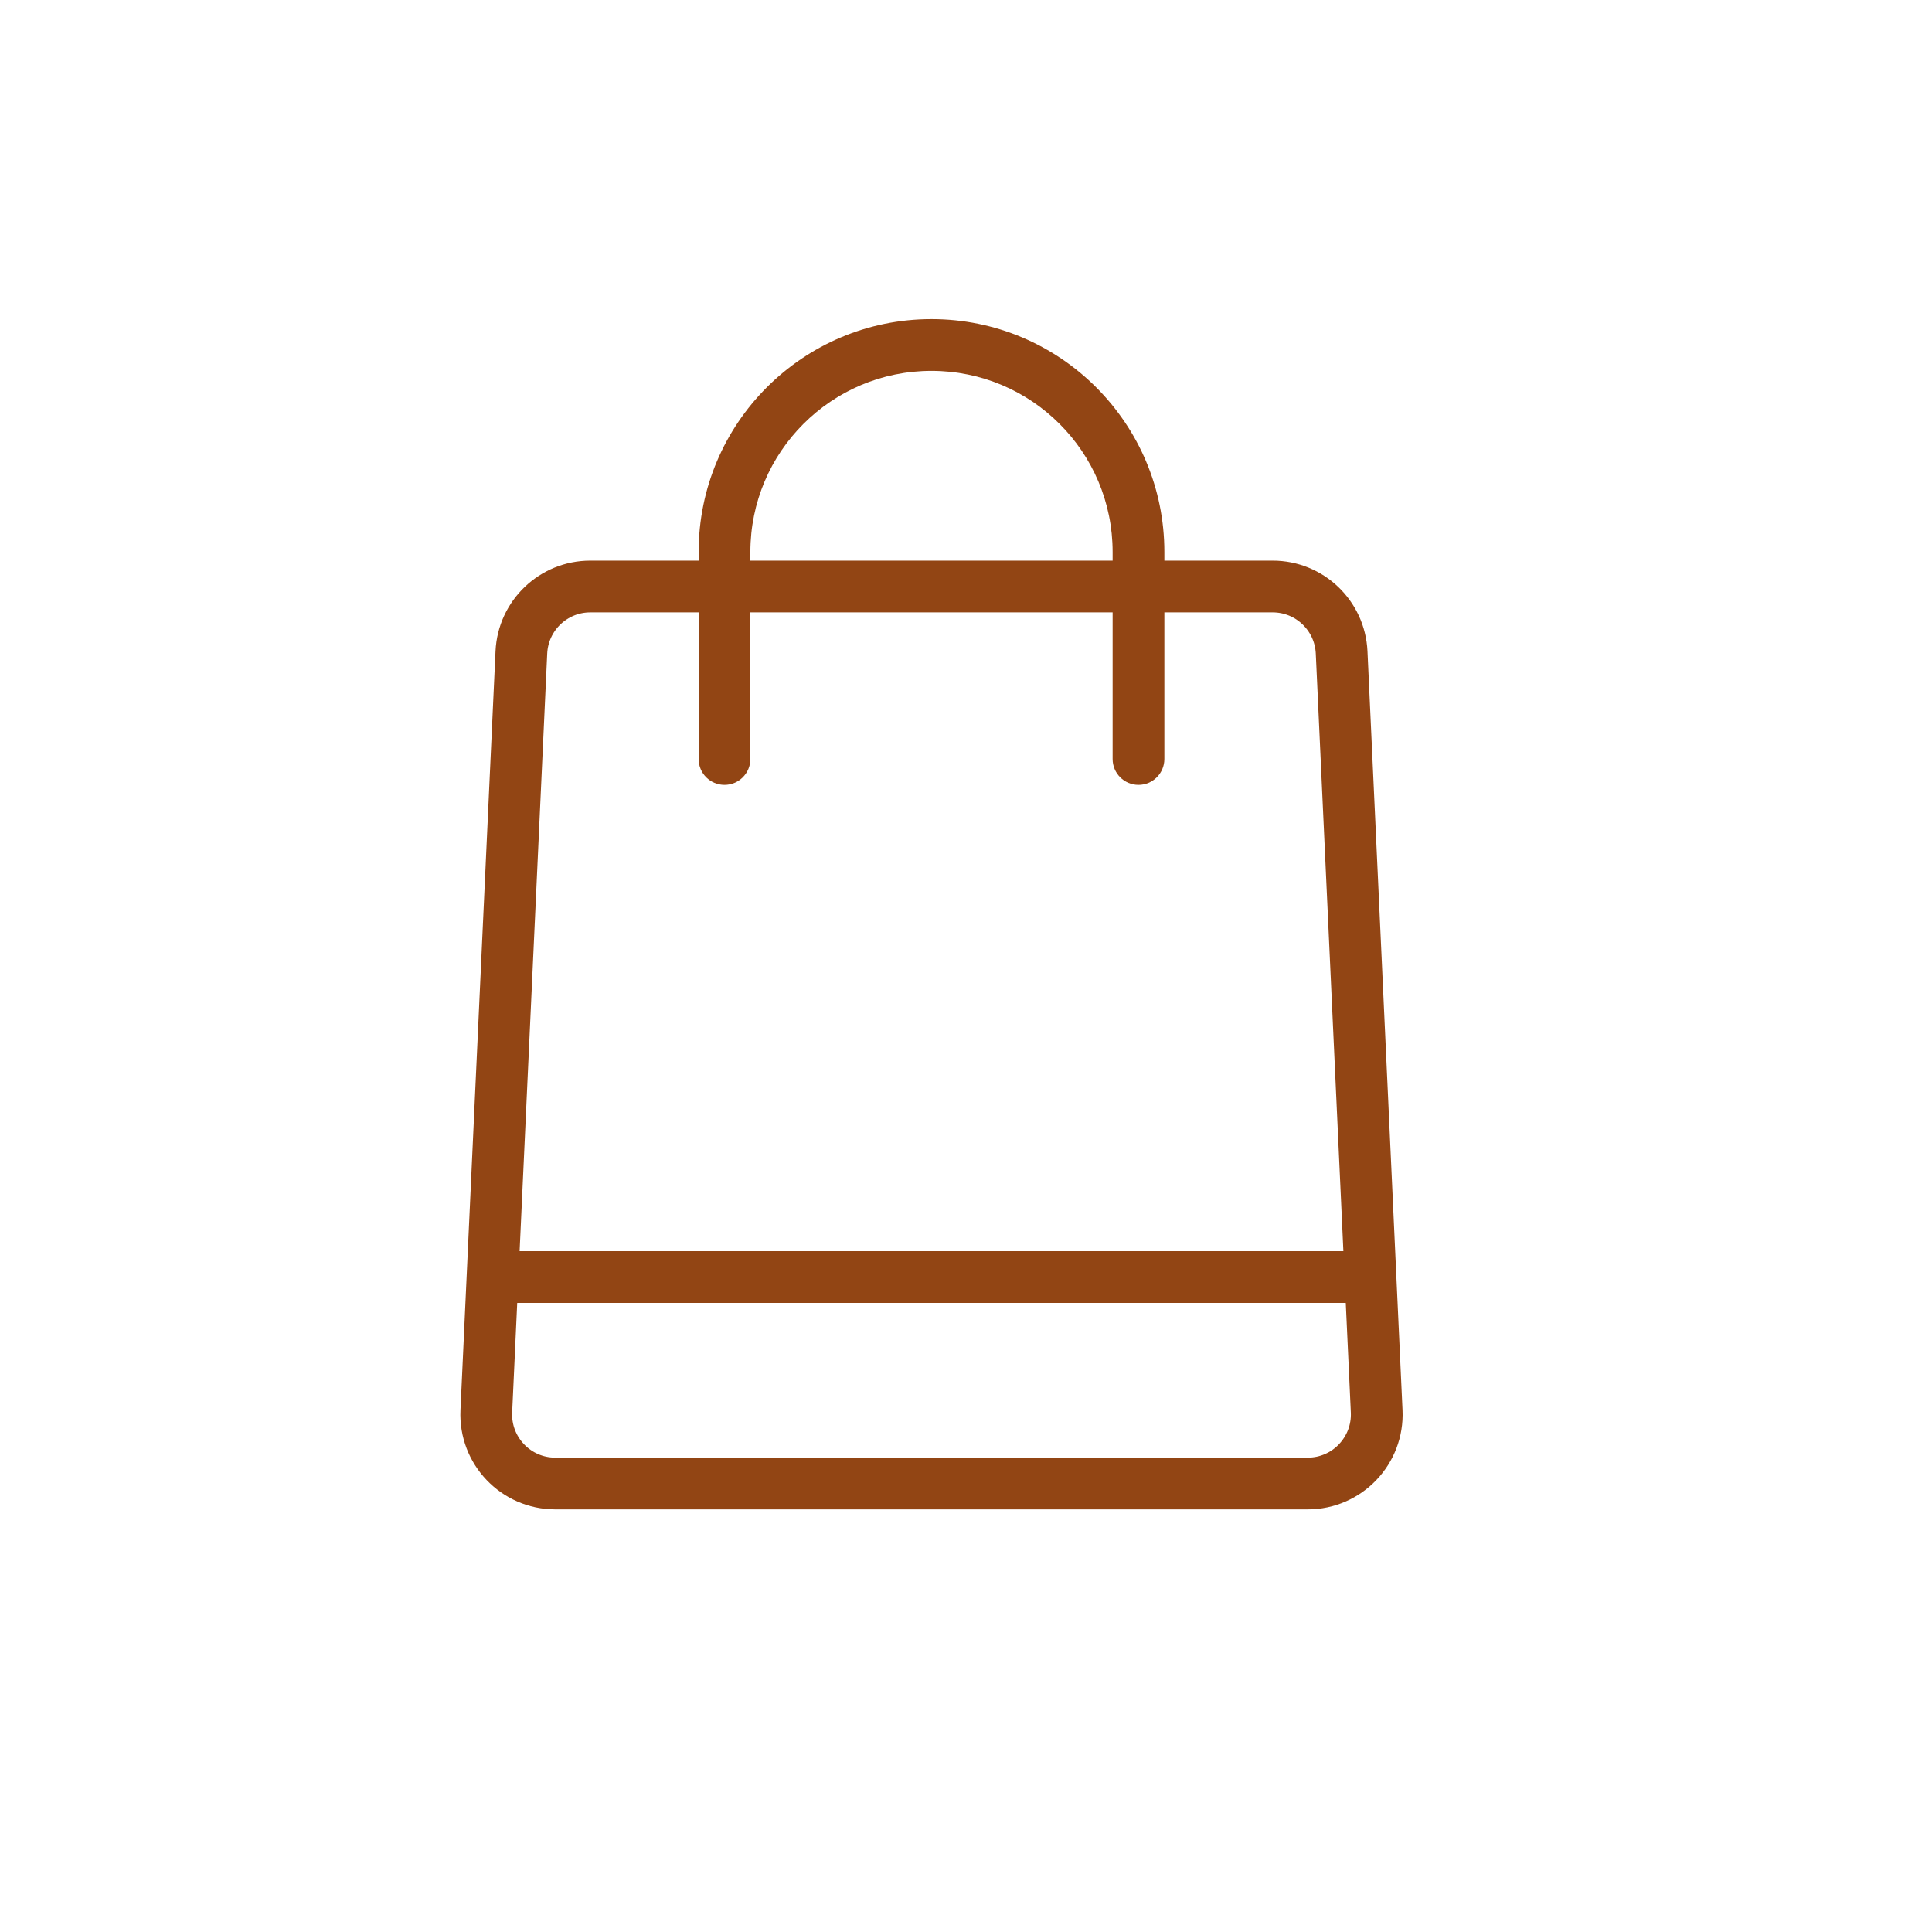 <svg width="28" height="28" viewBox="0 0 28 28" fill="none" xmlns="http://www.w3.org/2000/svg">
<path d="M7 18.508H20" stroke="#924514" stroke-width="0.75" stroke-miterlimit="10" stroke-linejoin="round"/>
<path d="M7.556 9.454C7.581 8.92 8.021 8.5 8.555 8.5H18.445C18.979 8.5 19.419 8.92 19.444 9.454L19.952 20.454C19.978 21.024 19.523 21.5 18.953 21.5H8.047C7.477 21.5 7.022 21.024 7.048 20.454L7.556 9.454Z" stroke="#924514" stroke-width="0.75"/>
<path d="M10.125 11C10.125 11.207 10.293 11.375 10.5 11.375C10.707 11.375 10.875 11.207 10.875 11H10.125ZM16.125 11C16.125 11.207 16.293 11.375 16.5 11.375C16.707 11.375 16.875 11.207 16.875 11H16.125ZM10.875 8C10.875 6.55 12.05 5.375 13.5 5.375V4.625C11.636 4.625 10.125 6.136 10.125 8H10.875ZM13.5 5.375C14.95 5.375 16.125 6.55 16.125 8H16.875C16.875 6.136 15.364 4.625 13.5 4.625V5.375ZM10.125 8V11H10.875V8H10.125ZM16.125 8V11H16.875V8H16.125Z" fill="#924514"/>
</svg>
